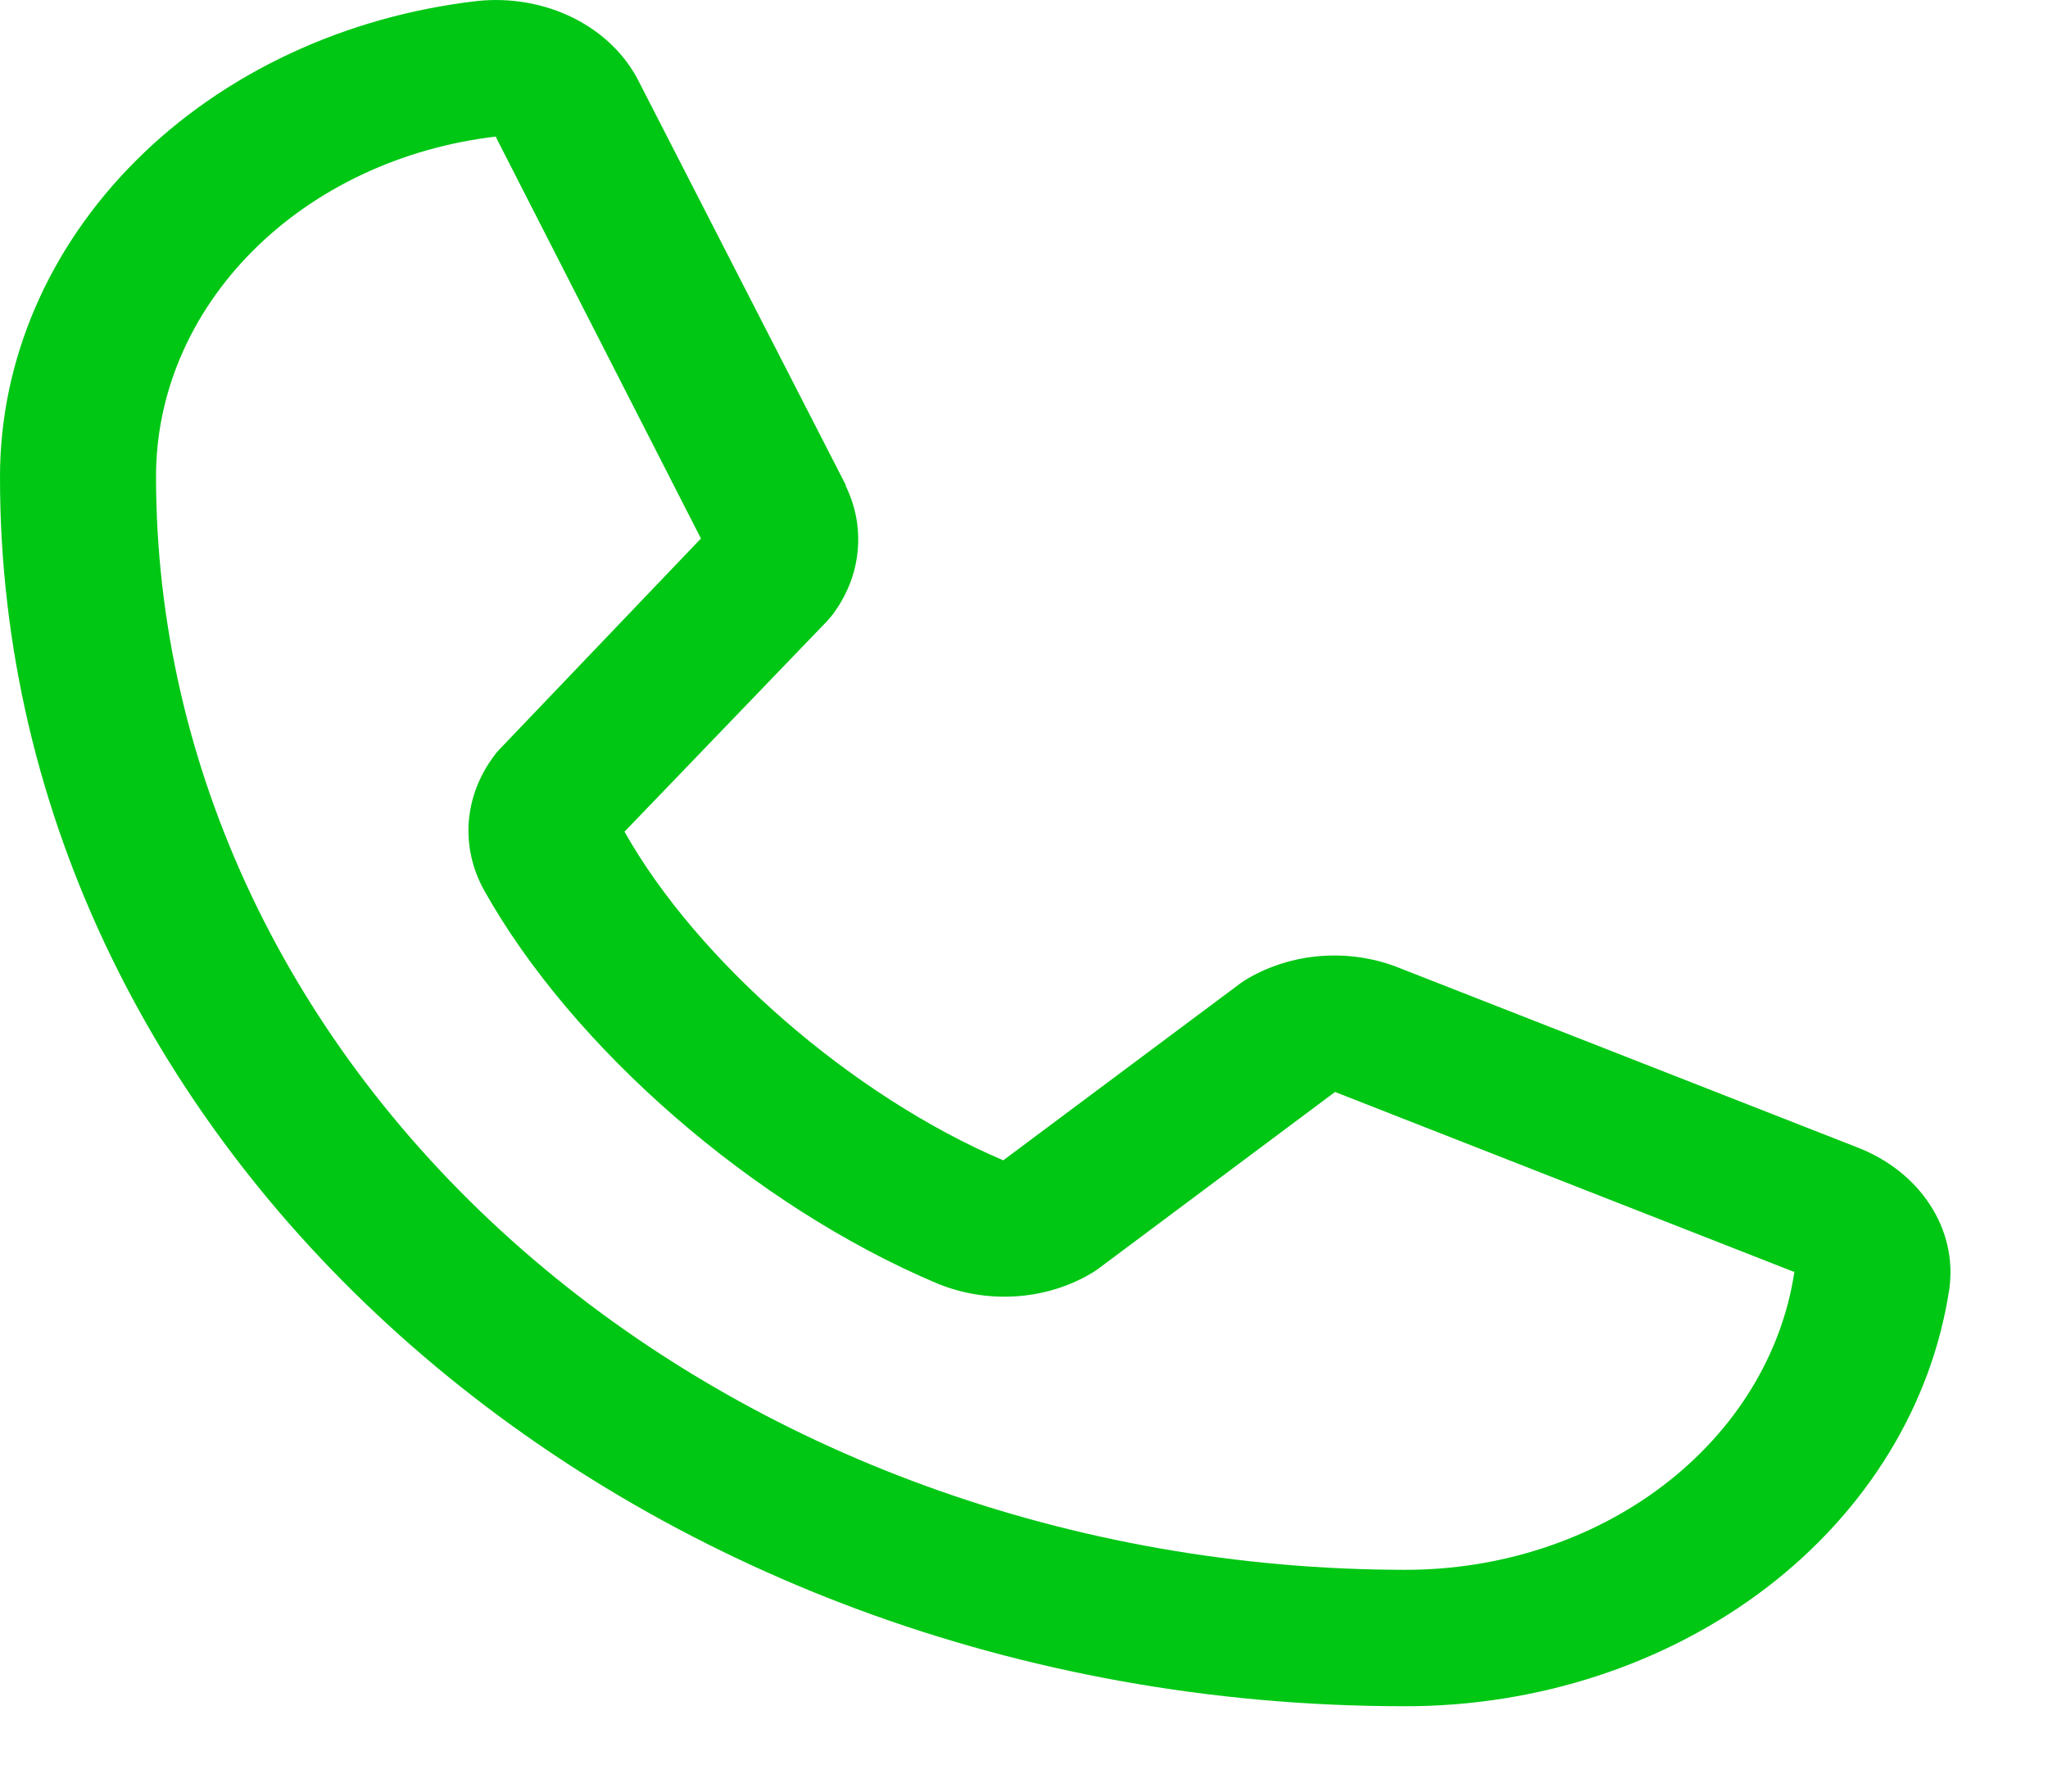<svg width="16" height="14" viewBox="0 0 16 14" fill="none" xmlns="http://www.w3.org/2000/svg">
<path d="M14.505 8.964L10.915 7.557L10.905 7.553C10.719 7.483 10.516 7.455 10.314 7.471C10.112 7.487 9.918 7.548 9.749 7.646C9.73 7.657 9.71 7.67 9.692 7.683L7.838 9.067C6.663 8.567 5.45 7.514 4.879 6.499L6.463 4.852C6.478 4.835 6.492 4.819 6.506 4.801C6.616 4.653 6.683 4.485 6.7 4.31C6.718 4.134 6.686 3.958 6.607 3.797V3.789L4.994 0.643C4.889 0.431 4.709 0.255 4.481 0.141C4.253 0.027 3.988 -0.02 3.727 0.008C2.695 0.127 1.747 0.57 1.061 1.256C0.375 1.942 -0.002 2.822 6.89425e-06 3.733C6.89425e-06 9.027 4.922 13.333 10.972 13.333C12.013 13.335 13.019 13.005 13.803 12.405C14.586 11.805 15.093 10.975 15.229 10.072C15.261 9.844 15.208 9.612 15.077 9.413C14.947 9.213 14.746 9.056 14.505 8.964ZM10.972 12.267C8.386 12.264 5.907 11.364 4.079 9.765C2.25 8.165 1.222 5.996 1.219 3.733C1.216 3.082 1.484 2.453 1.973 1.962C2.462 1.471 3.138 1.153 3.876 1.067C3.876 1.069 3.876 1.072 3.876 1.075L5.476 4.208L3.901 5.857C3.885 5.873 3.87 5.891 3.858 5.909C3.743 6.063 3.676 6.24 3.662 6.423C3.649 6.607 3.69 6.79 3.781 6.955C4.472 8.191 5.894 9.426 7.321 10.029C7.512 10.108 7.722 10.143 7.933 10.13C8.143 10.117 8.346 10.056 8.521 9.953C8.541 9.942 8.56 9.929 8.578 9.916L10.43 8.533L14.011 9.937C14.011 9.937 14.017 9.937 14.019 9.937C13.922 10.583 13.559 11.176 12.998 11.605C12.437 12.034 11.716 12.269 10.972 12.267Z" fill="#00C714"/>
</svg>
